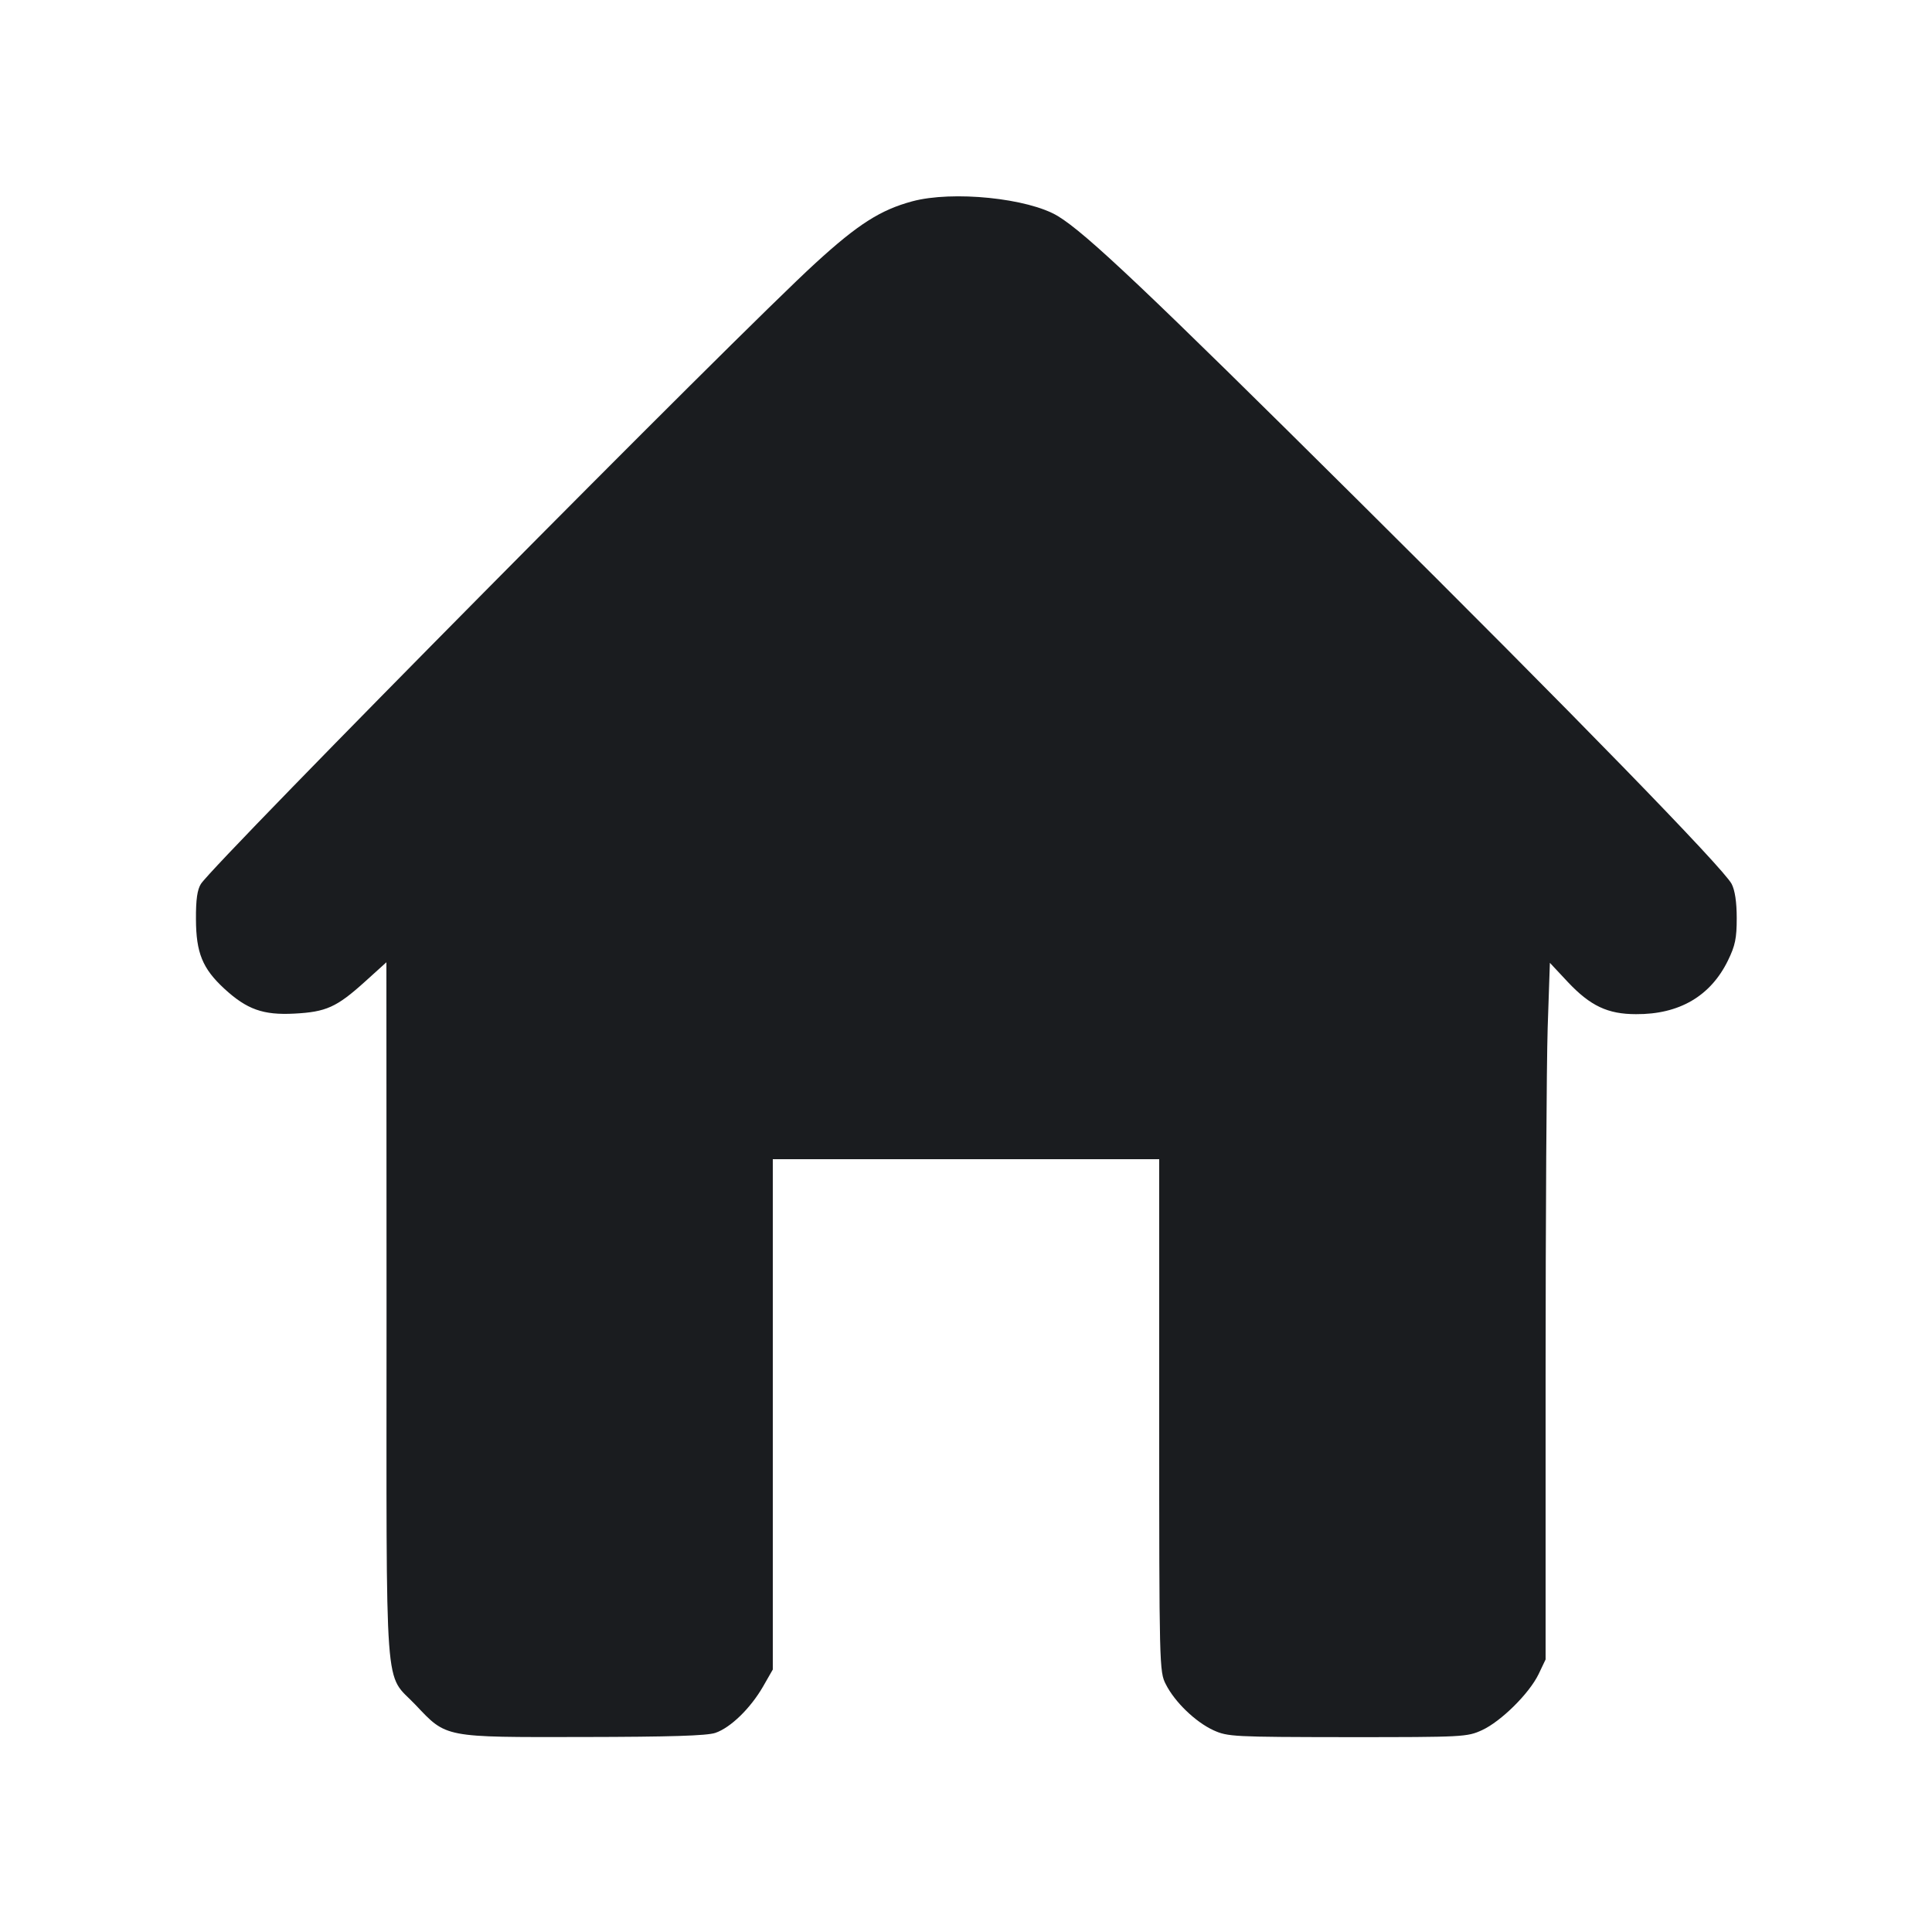 <svg width="14" height="14" viewBox="0 0 14 14" fill="none" xmlns="http://www.w3.org/2000/svg"><path d="M6.610 1.459 C 6.381 1.521,6.218 1.624,5.911 1.905 C 5.356 2.411,1.562 6.243,1.456 6.405 C 1.430 6.446,1.419 6.517,1.420 6.662 C 1.421 6.904,1.467 7.018,1.625 7.164 C 1.789 7.315,1.907 7.357,2.133 7.345 C 2.363 7.333,2.439 7.299,2.643 7.115 L 2.800 6.973 2.801 9.501 C 2.801 12.379,2.781 12.111,3.012 12.355 C 3.237 12.593,3.213 12.589,4.223 12.587 C 4.859 12.586,5.122 12.578,5.184 12.557 C 5.295 12.519,5.438 12.379,5.529 12.222 L 5.600 12.098 5.600 10.249 L 5.600 8.400 7.000 8.400 L 8.400 8.400 8.400 10.256 C 8.400 12.078,8.401 12.114,8.448 12.205 C 8.513 12.334,8.663 12.478,8.793 12.538 C 8.897 12.585,8.935 12.587,9.765 12.588 C 10.606 12.588,10.631 12.587,10.740 12.537 C 10.878 12.473,11.081 12.272,11.149 12.132 L 11.200 12.025 11.200 9.973 C 11.200 8.845,11.207 7.709,11.215 7.449 L 11.231 6.977 11.361 7.116 C 11.524 7.289,11.650 7.349,11.855 7.349 C 12.169 7.351,12.395 7.218,12.521 6.961 C 12.574 6.853,12.585 6.799,12.585 6.653 C 12.585 6.537,12.572 6.451,12.548 6.405 C 12.488 6.291,11.403 5.176,9.847 3.632 C 8.314 2.110,7.870 1.690,7.666 1.566 C 7.451 1.436,6.903 1.380,6.610 1.459 " fill="#1A1C1F" stroke="none" fill-rule="evenodd"></path></svg>